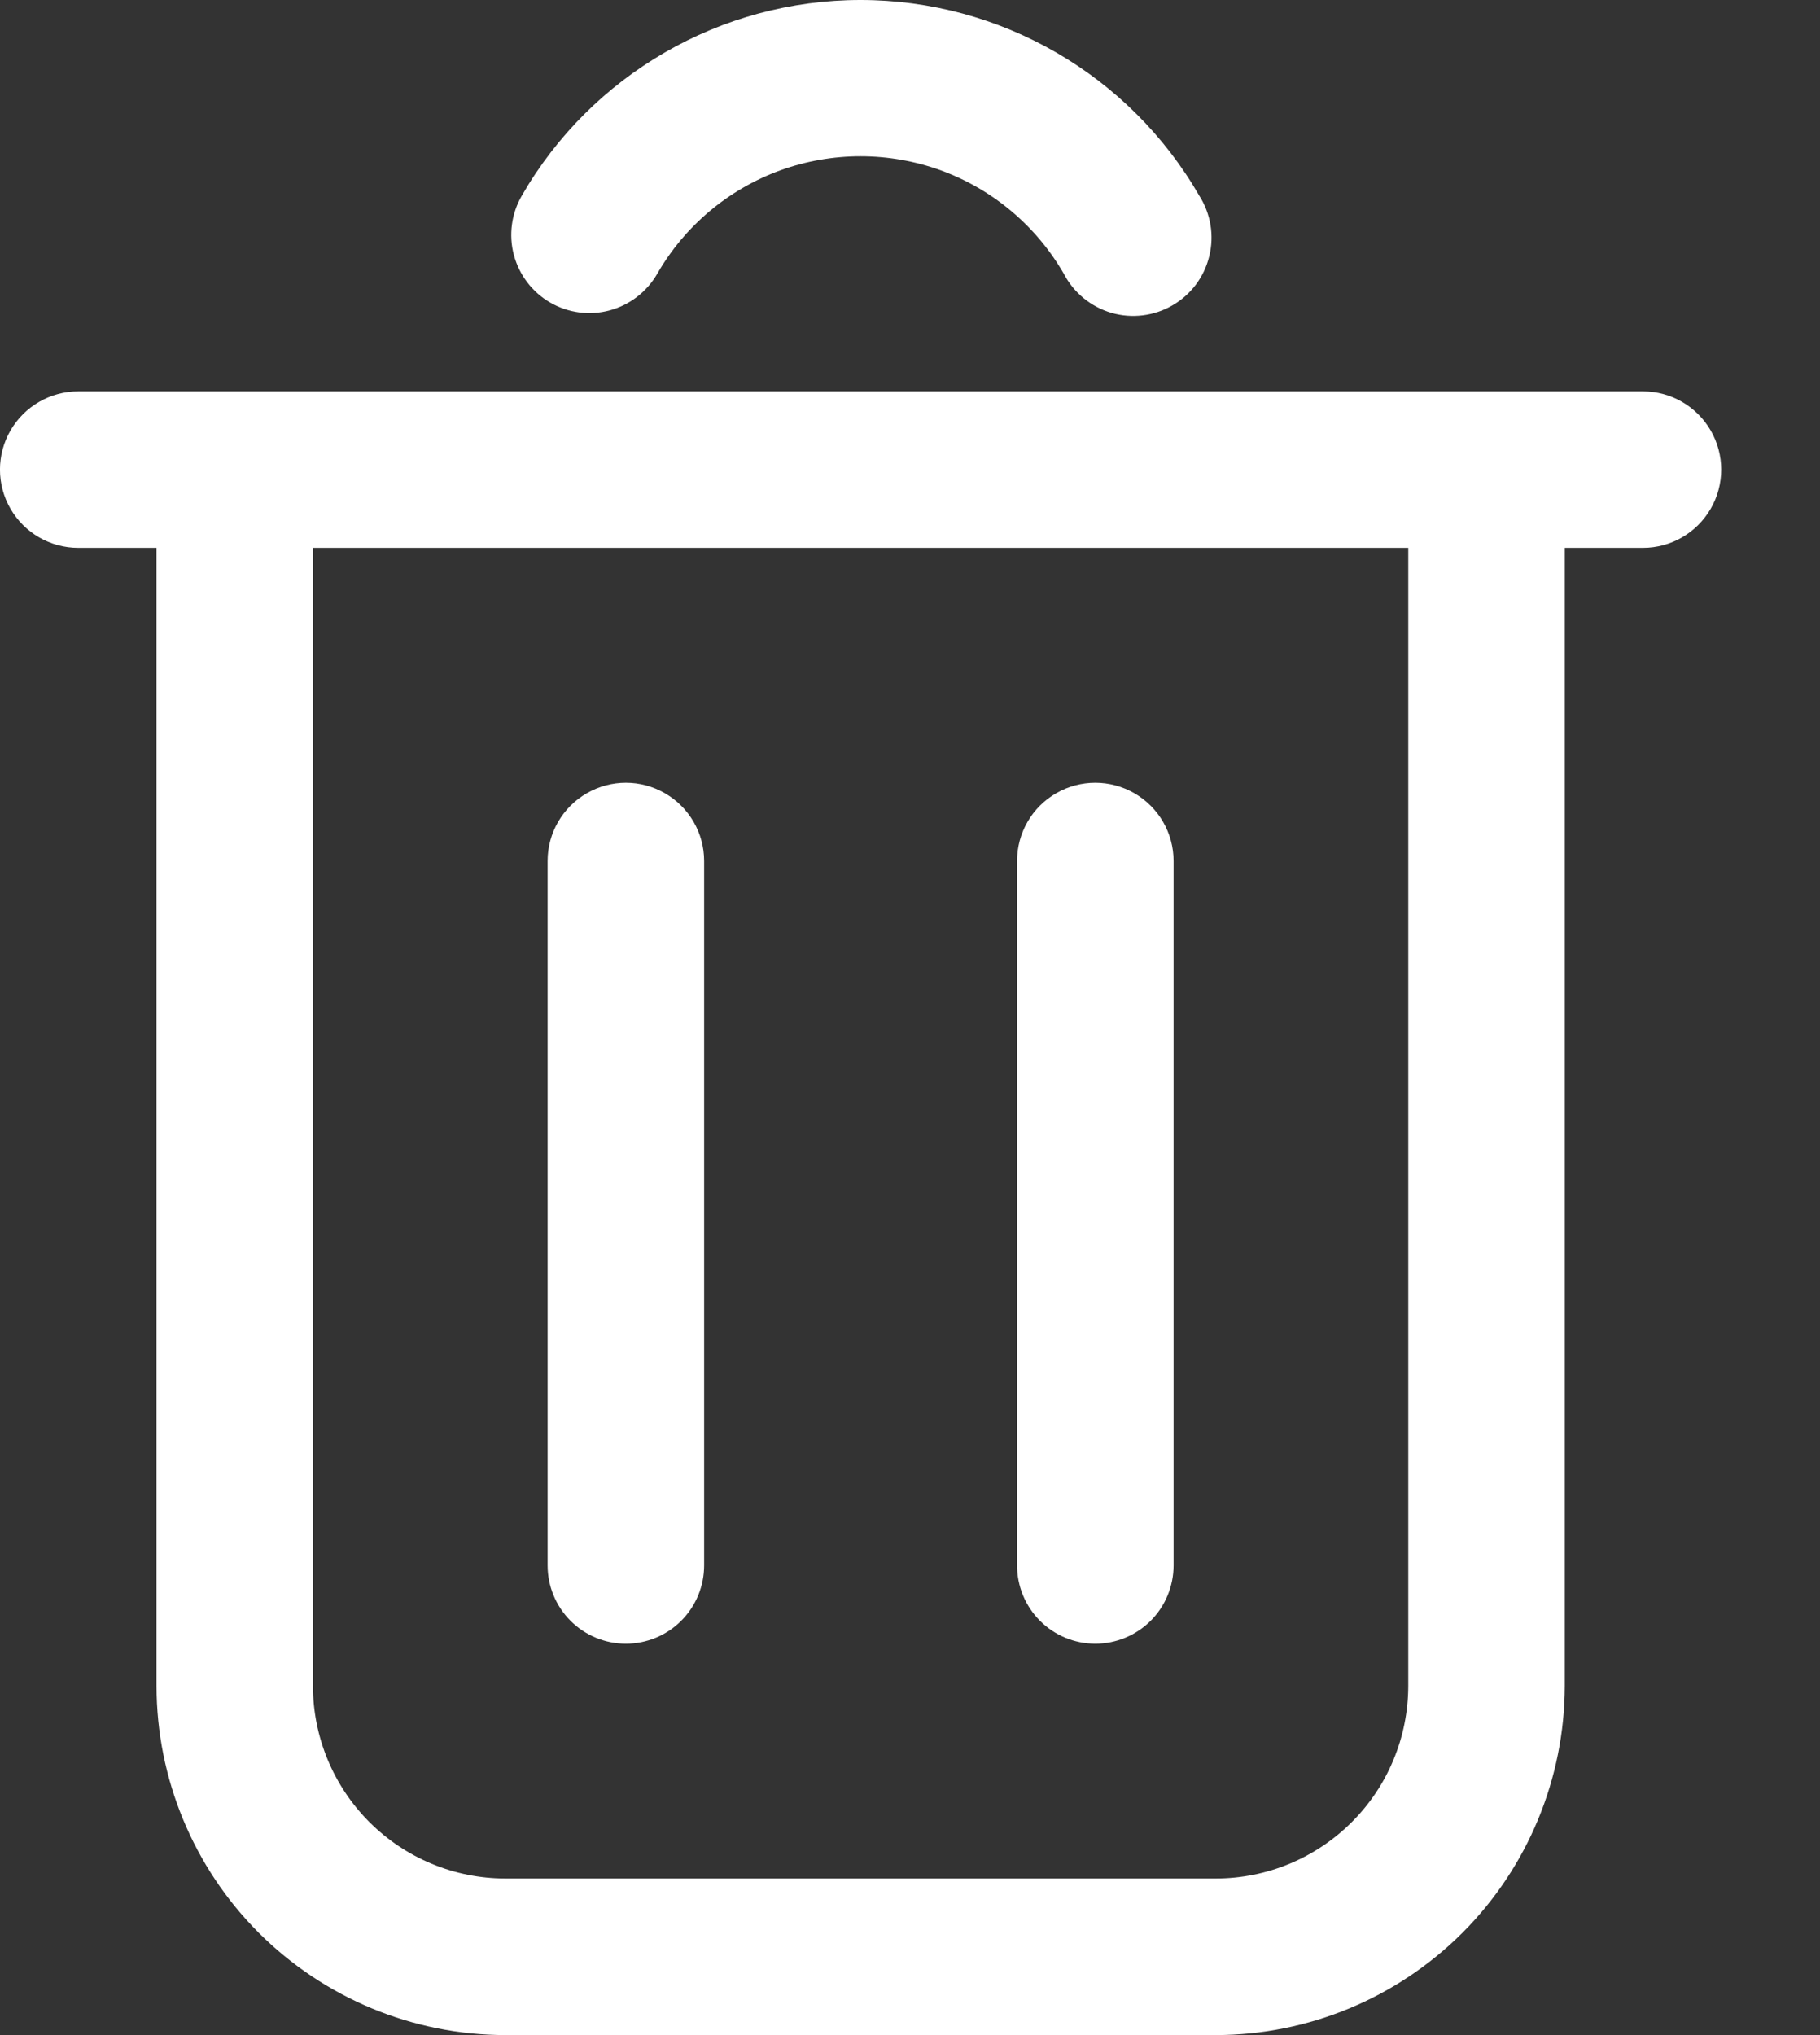 <svg width="17" height="19" viewBox="0 0 17 19" fill="none" xmlns="http://www.w3.org/2000/svg">
<rect x="0" y="0" width="17" height="19" fill="#333333" stroke="none"/>
<path d="M15.346 3.654H0.731C0.47 3.654 0.229 3.793 0.098 4.019C-0.033 4.245 -0.033 4.524 0.098 4.75C0.229 4.976 0.47 5.115 0.731 5.115H1.462V15.742C1.463 16.605 1.806 17.434 2.417 18.045C3.028 18.655 3.856 18.999 4.72 19H11.357C12.221 18.999 13.049 18.655 13.66 18.045C14.271 17.434 14.614 16.605 14.616 15.742V5.115H15.346C15.607 5.115 15.848 4.976 15.979 4.75C16.11 4.524 16.11 4.245 15.979 4.019C15.848 3.793 15.607 3.654 15.346 3.654H15.346ZM13.154 15.742C13.153 16.218 12.964 16.675 12.627 17.011C12.29 17.348 11.833 17.538 11.357 17.538H4.72C4.244 17.538 3.787 17.348 3.45 17.011C3.114 16.675 2.924 16.218 2.923 15.742V5.115H13.154V15.742Z" fill="white"/>
<path d="M5.14 2.825C5.308 2.922 5.507 2.948 5.694 2.898C5.881 2.848 6.041 2.725 6.138 2.558C6.395 2.11 6.802 1.768 7.287 1.591C7.772 1.415 8.304 1.415 8.789 1.591C9.274 1.768 9.68 2.11 9.938 2.558C10.03 2.734 10.191 2.865 10.382 2.921C10.573 2.976 10.779 2.951 10.951 2.851C11.124 2.752 11.248 2.586 11.295 2.393C11.343 2.199 11.309 1.995 11.202 1.827C10.549 0.696 9.343 0 8.038 0C6.732 0 5.526 0.696 4.874 1.827C4.777 1.994 4.75 2.194 4.8 2.381C4.85 2.568 4.972 2.728 5.14 2.825Z" fill="white"/>
<path d="M5.846 15.346C6.04 15.346 6.226 15.269 6.363 15.132C6.5 14.995 6.577 14.809 6.577 14.615V8.038C6.577 7.777 6.437 7.536 6.211 7.406C5.985 7.275 5.707 7.275 5.481 7.406C5.255 7.536 5.115 7.777 5.115 8.038V14.615C5.115 14.809 5.192 14.995 5.329 15.132C5.466 15.269 5.652 15.346 5.846 15.346Z" fill="white"/>
<path d="M10.231 15.346C10.425 15.346 10.61 15.269 10.748 15.132C10.885 14.995 10.962 14.809 10.962 14.615V8.038C10.962 7.777 10.822 7.536 10.596 7.406C10.37 7.275 10.091 7.275 9.865 7.406C9.639 7.536 9.5 7.777 9.5 8.038V14.615C9.5 14.809 9.577 14.995 9.714 15.132C9.851 15.269 10.037 15.346 10.231 15.346Z" fill="white"/>
</svg>

